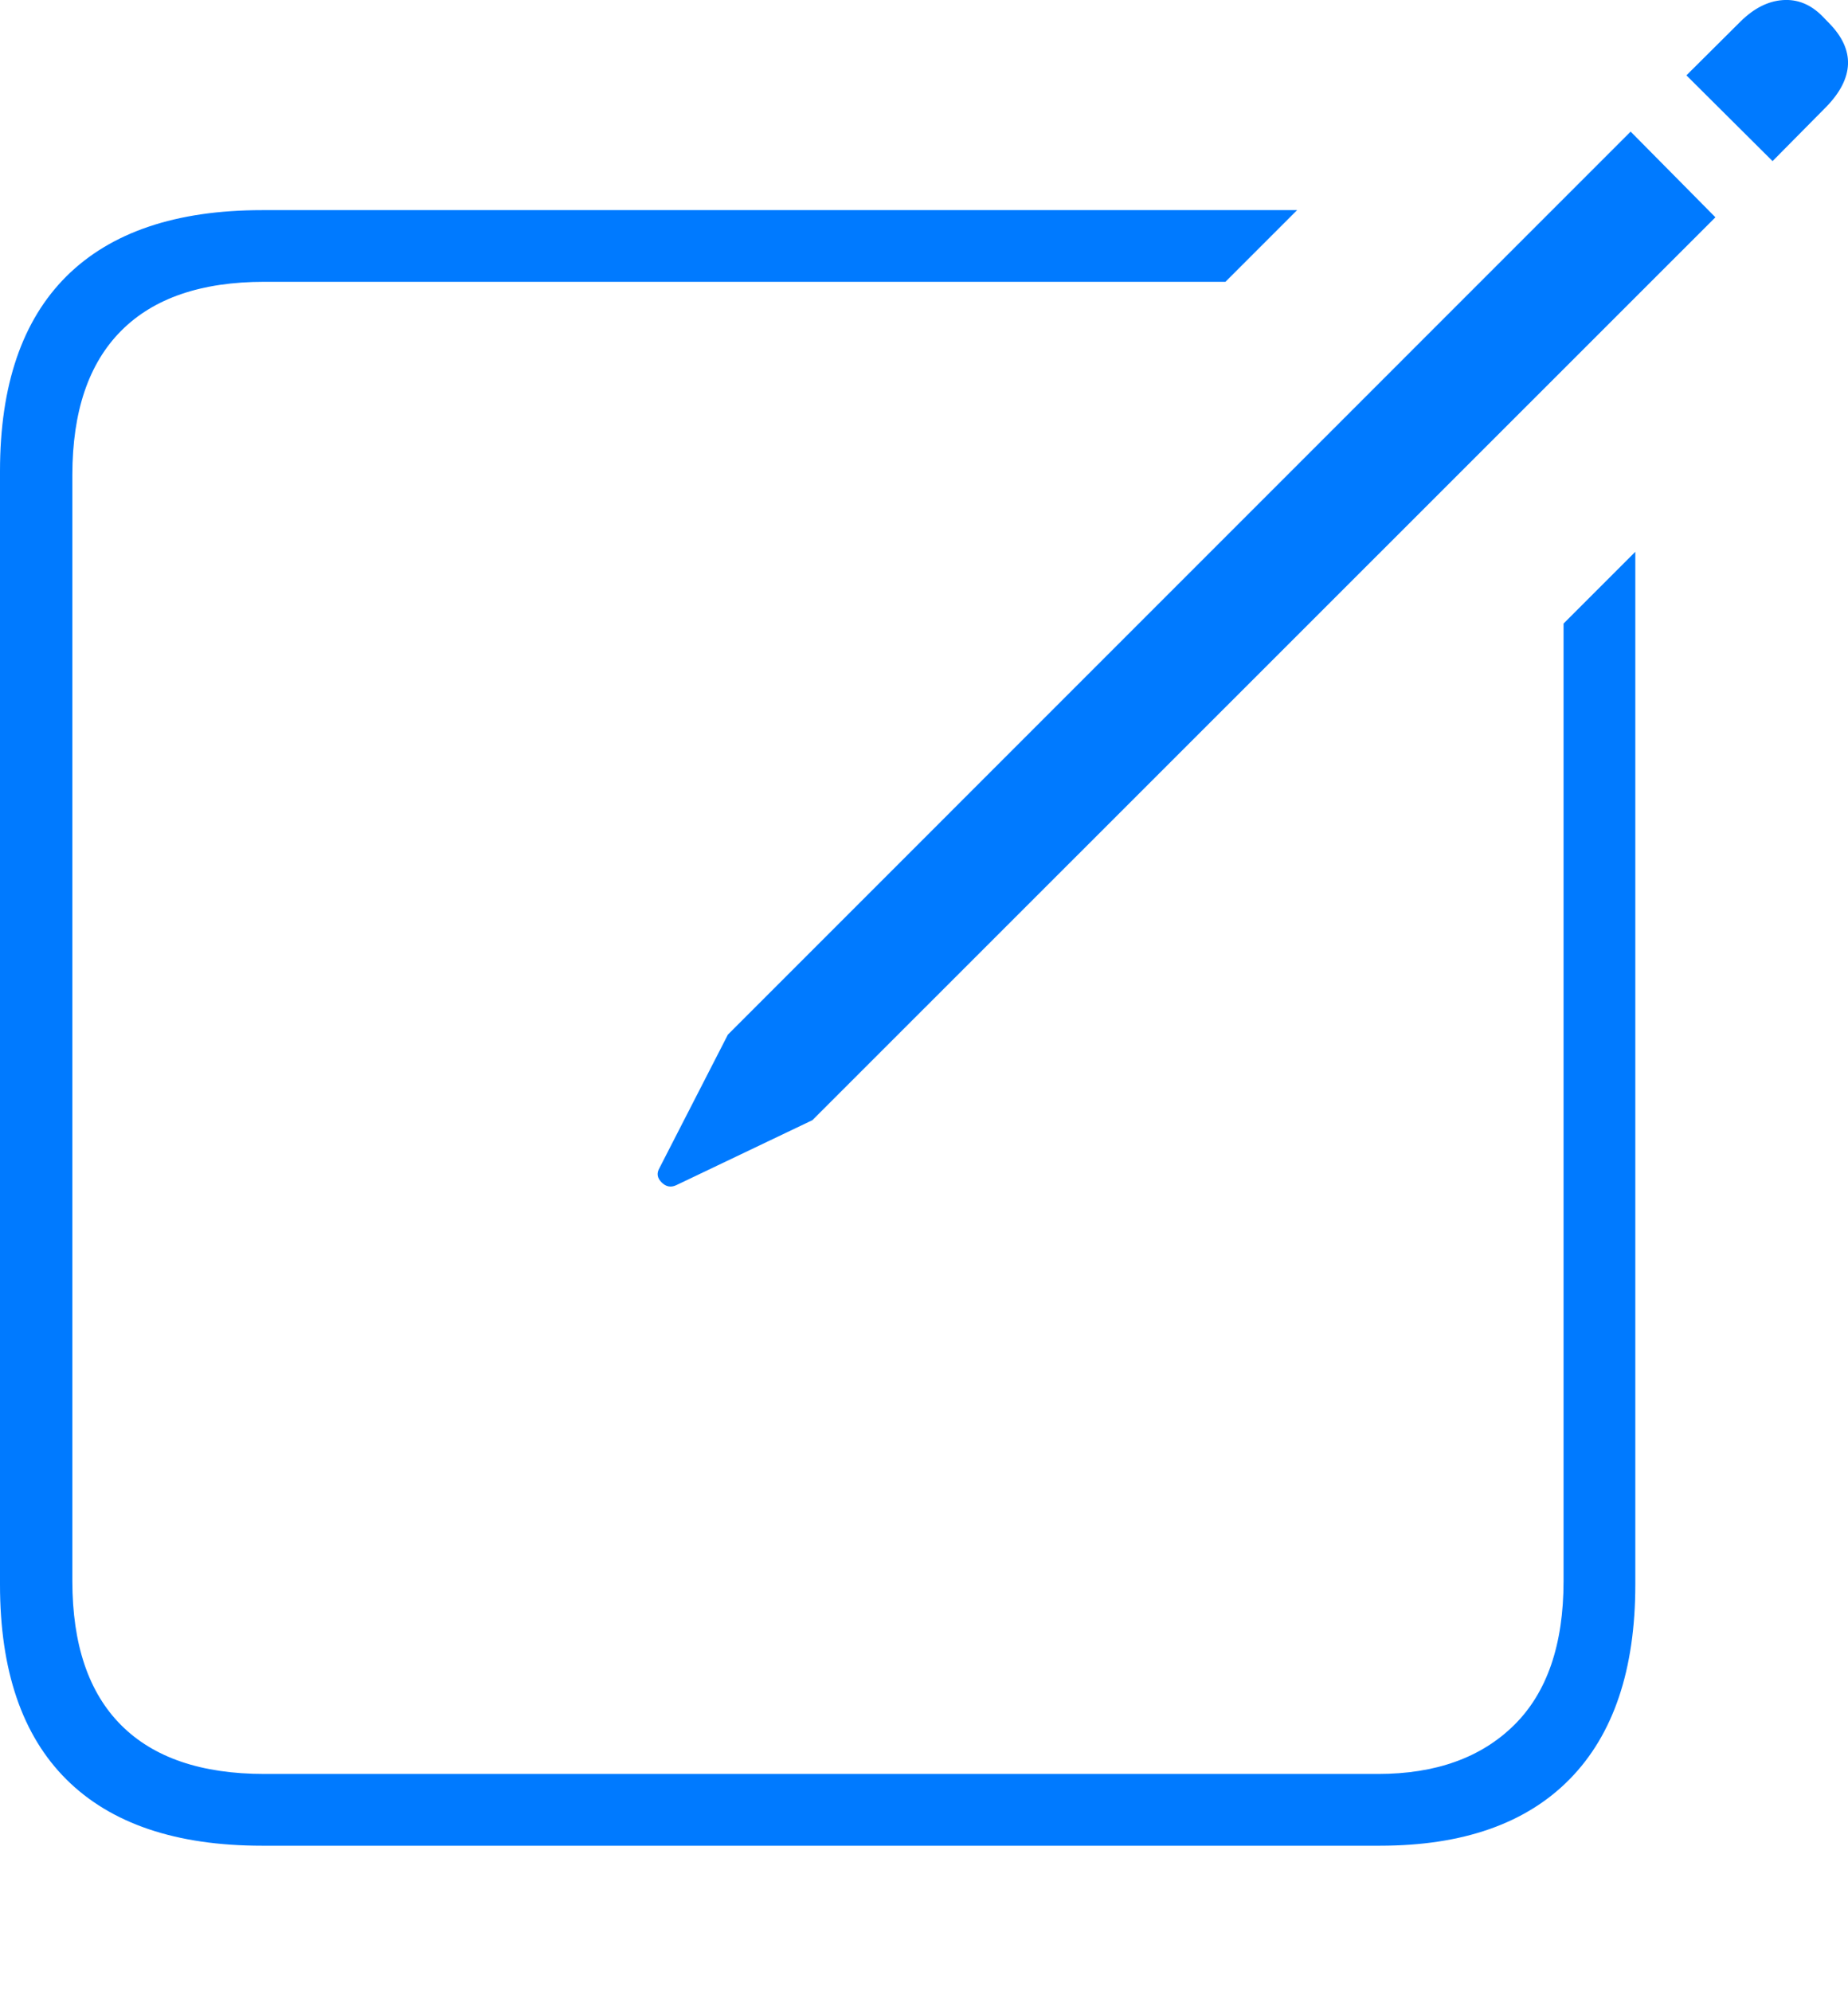 <?xml version="1.0" encoding="UTF-8"?>
<!--Generator: Apple Native CoreSVG 175-->
<!DOCTYPE svg
PUBLIC "-//W3C//DTD SVG 1.1//EN"
       "http://www.w3.org/Graphics/SVG/1.1/DTD/svg11.dtd">
<svg version="1.1" xmlns="http://www.w3.org/2000/svg" xmlns:xlink="http://www.w3.org/1999/xlink" width="18.594" height="20.026">
 <g>
  <rect height="20.026" opacity="0" width="18.594" x="0" y="0"/>
  <path d="M2.637 18.568L13.884 18.568Q15.139 18.568 15.797 17.895Q16.454 17.223 16.454 15.941L16.454 5.551L15.732 6.273L15.732 15.905Q15.732 16.864 15.234 17.355Q14.736 17.846 13.865 17.846L2.66 17.846Q1.709 17.846 1.219 17.355Q0.728 16.864 0.728 15.905L0.728 4.779Q0.728 3.821 1.219 3.328Q1.709 2.835 2.66 2.835L12.33 2.835L13.051 2.114L2.637 2.114Q1.339 2.114 0.669 2.779Q0 3.445 0 4.74L0 15.941Q0 17.237 0.669 17.902Q1.339 18.568 2.637 18.568ZM6.804 11.923L8.174 11.269L17.26 2.186L16.407 1.324L7.324 10.408L6.635 11.751Q6.59 11.829 6.657 11.895Q6.723 11.961 6.804 11.923ZM17.835 1.621L18.376 1.074Q18.585 0.859 18.594 0.647Q18.602 0.435 18.404 0.233L18.334 0.161Q18.159-0.015 17.937 0.001Q17.714 0.017 17.512 0.217L16.968 0.758Z" fill="#007aff"/>
 </g>
</svg>
